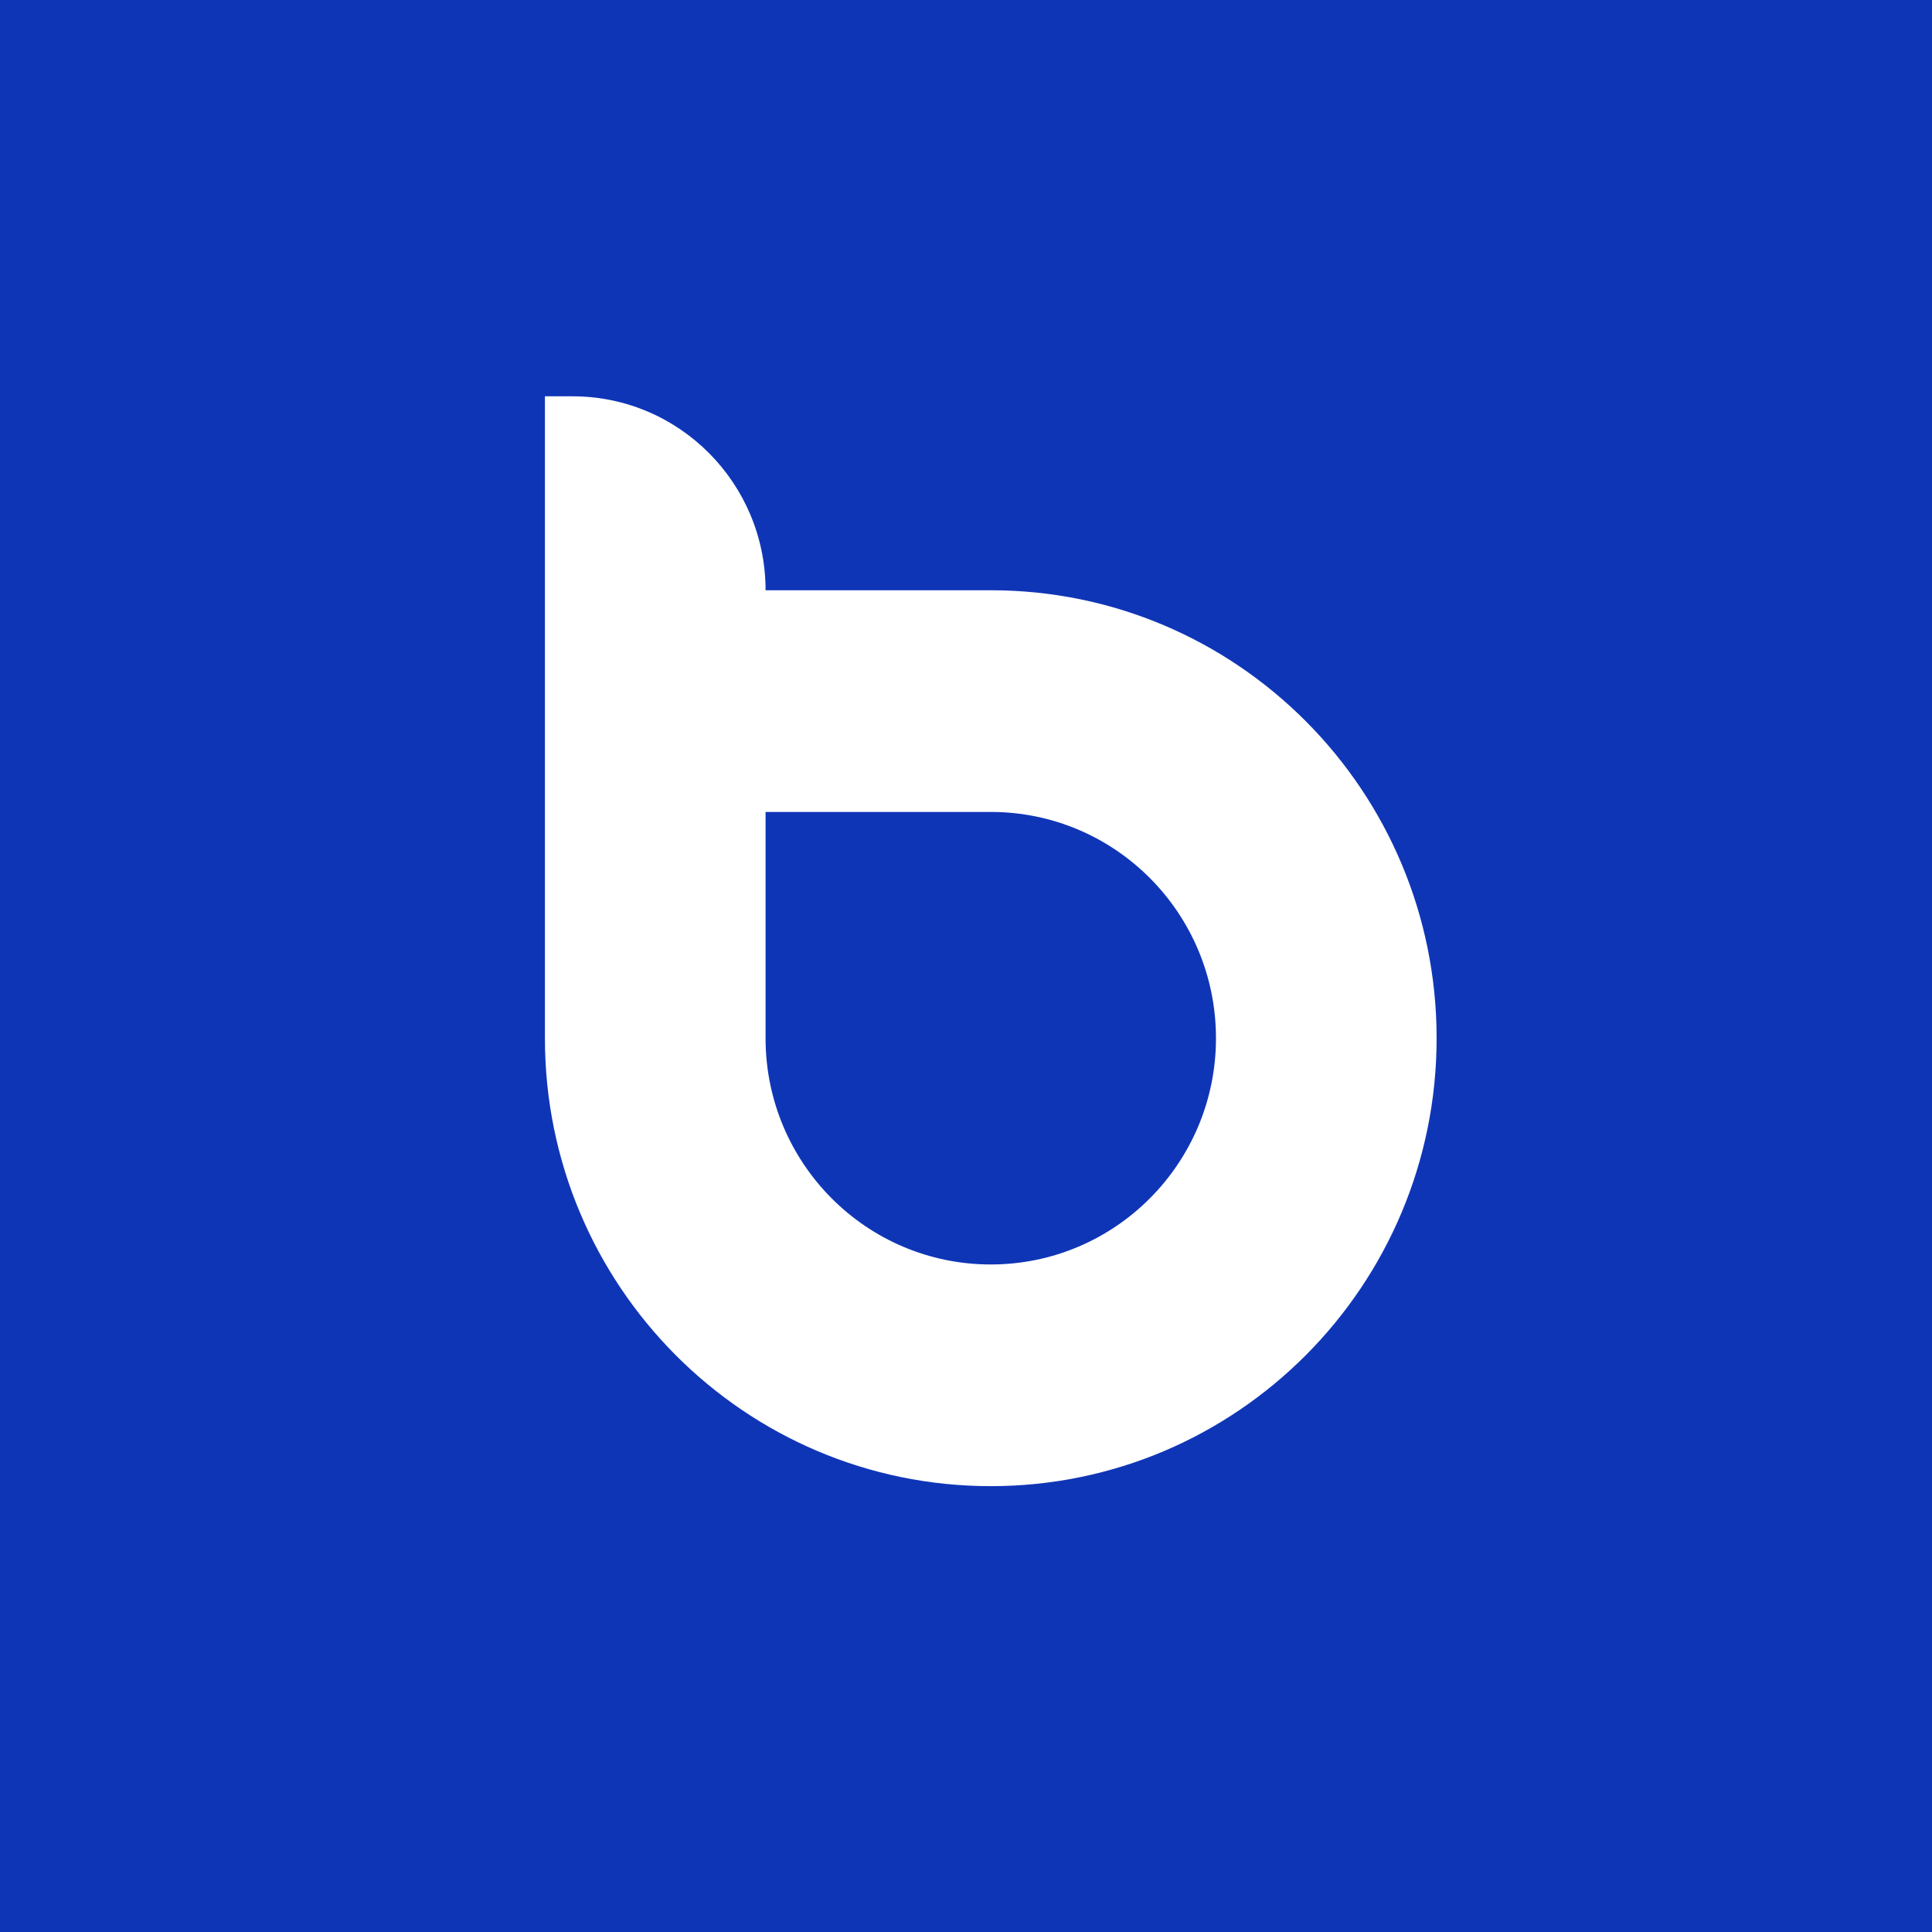 <svg width="39" height="39" viewBox="0 0 39 39" fill="none" xmlns="http://www.w3.org/2000/svg">
<rect width="39" height="39" fill="#0F35B7"/>
<path fill-rule="evenodd" clip-rule="evenodd" d="M20 25.525C17.489 25.525 15.454 23.48 15.454 20.958V16.39H20C22.511 16.39 24.546 18.435 24.546 20.958C24.546 23.48 22.511 25.525 20 25.525ZM11 20.958C11 25.952 15.029 30 20 30C24.971 30 29 25.952 29 20.958C29 15.964 24.971 11.915 20 11.915H15.454C15.454 9.753 13.709 8 11.557 8H11V20.958Z" fill="white"/>
</svg>
